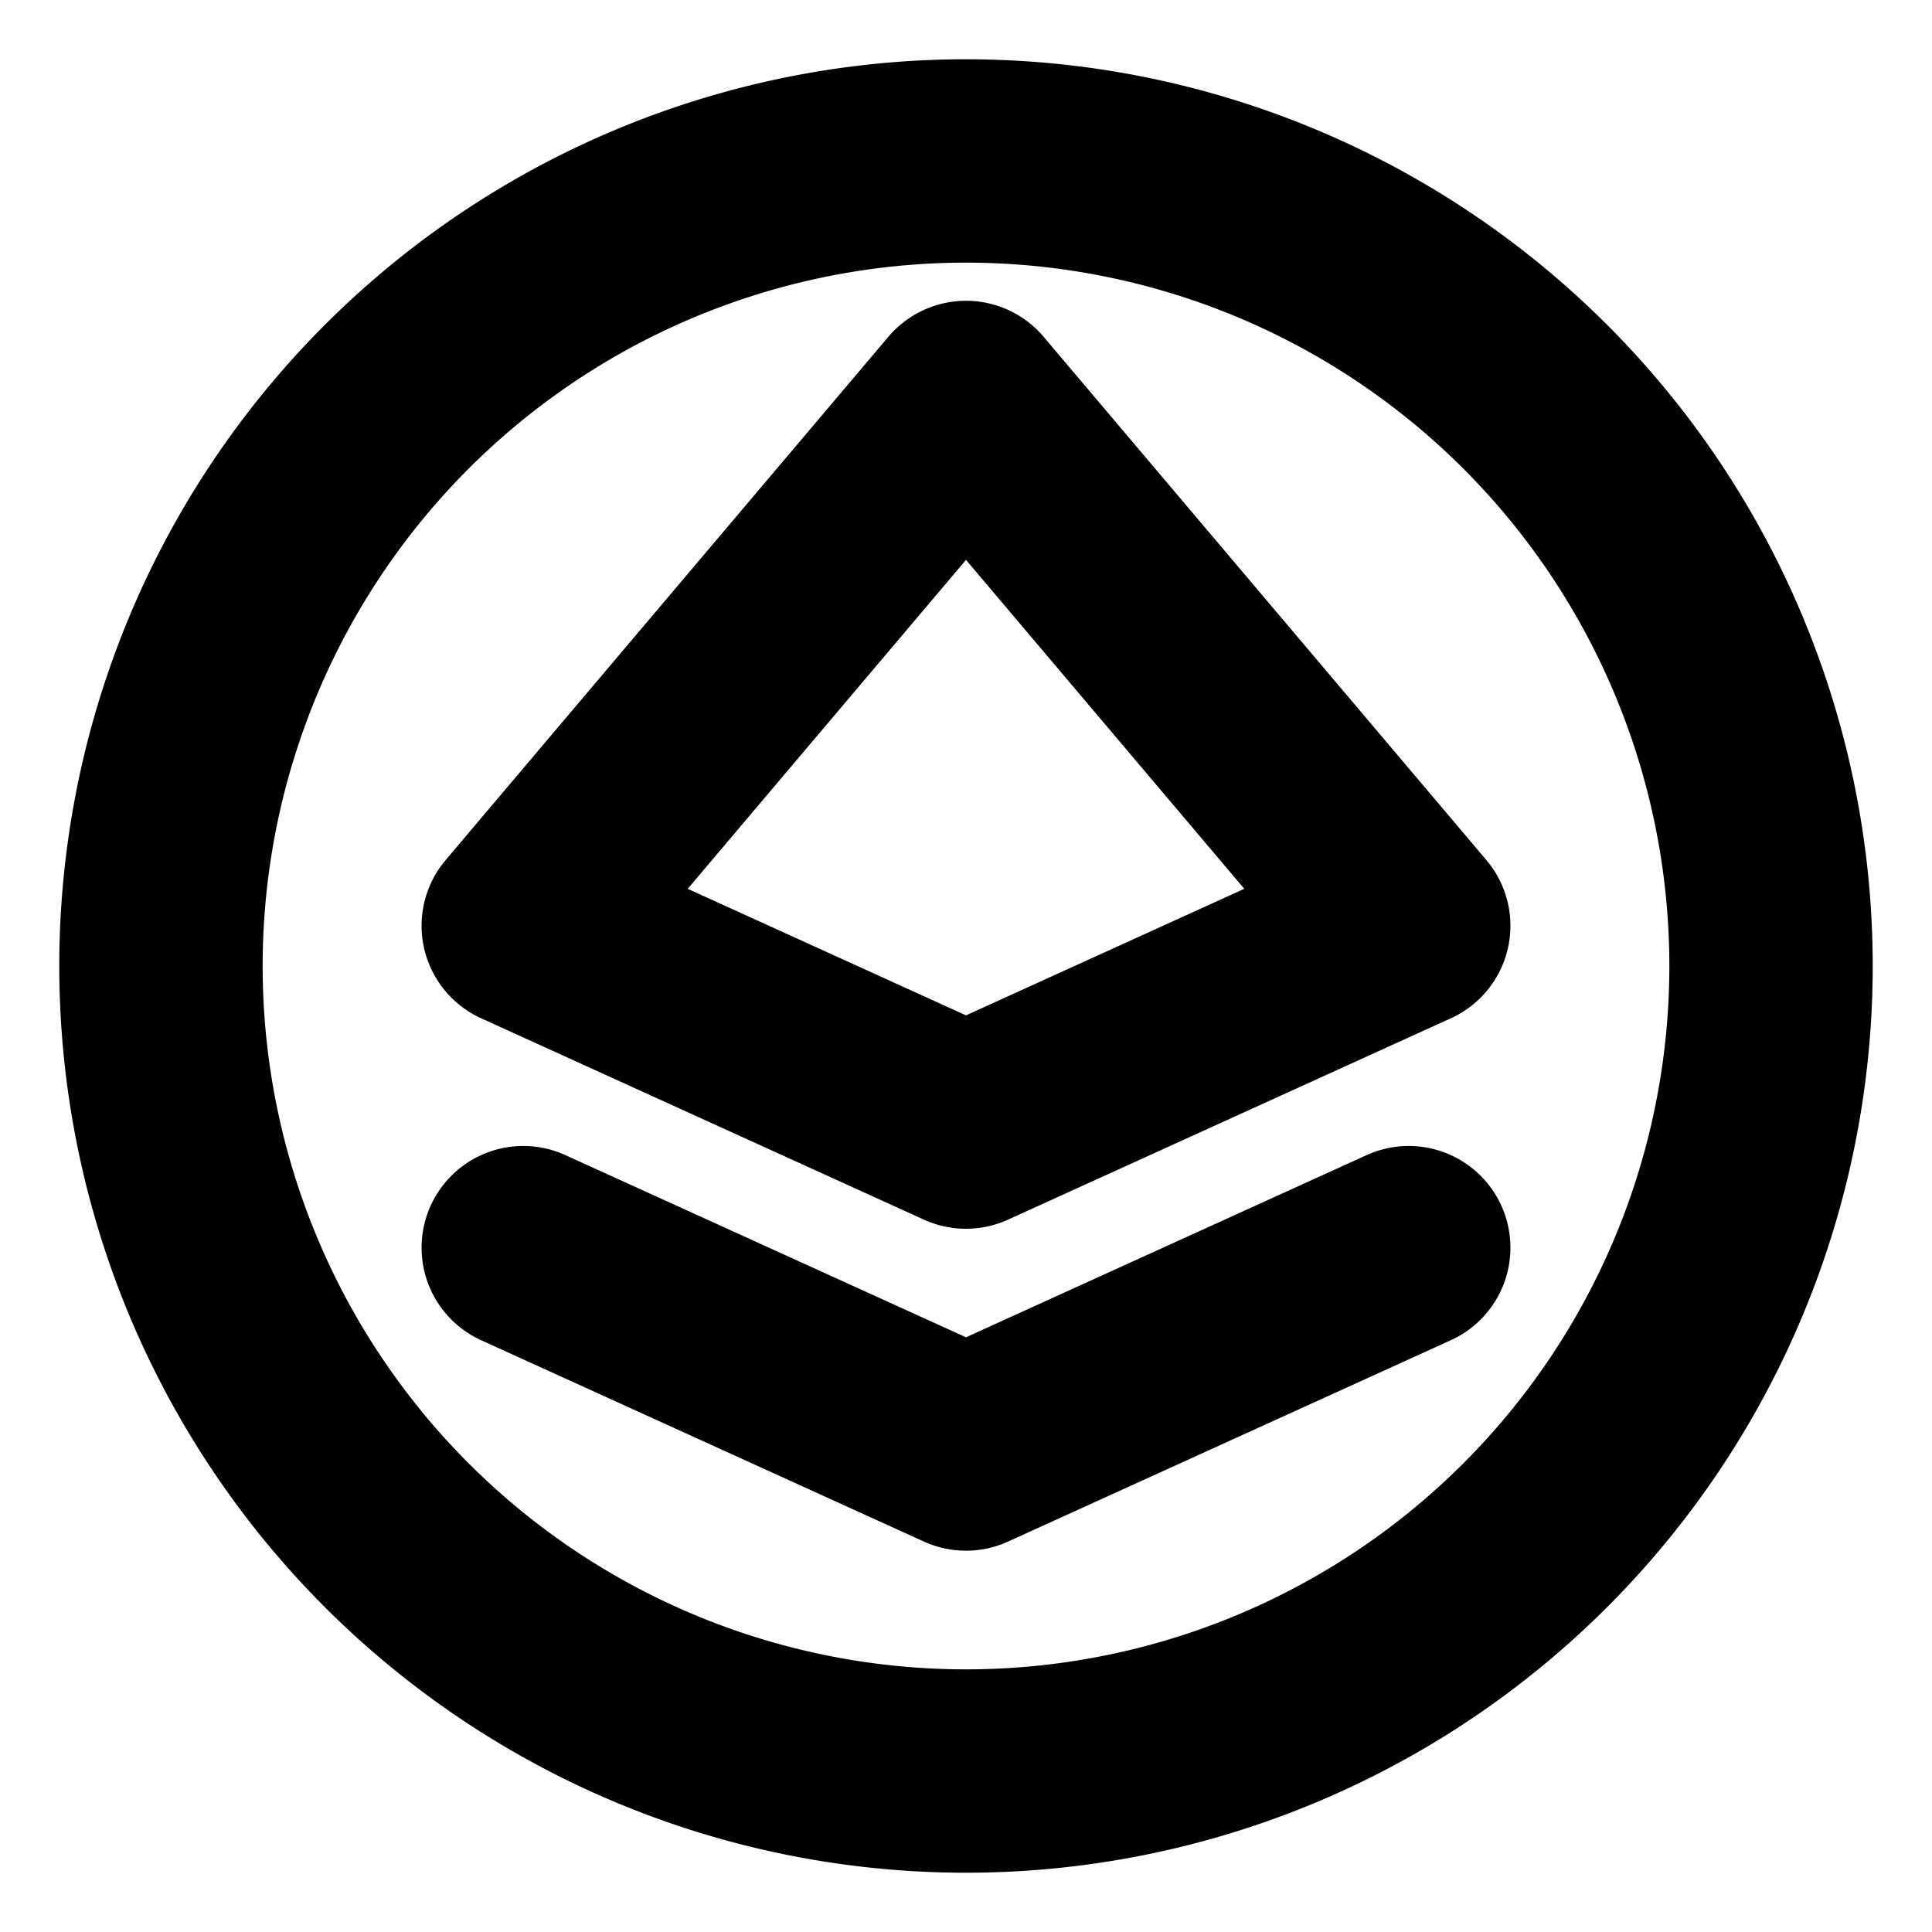 <svg xmlns="http://www.w3.org/2000/svg" width="19" height="19" fill="none"><path stroke="#000" stroke-linecap="round" stroke-linejoin="round" stroke-width="2" d="M5.146 12.27 9.5 14.25l4.354-1.98m3.563-2.77a7.917 7.917 0 1 1-15.834 0 7.917 7.917 0 0 1 15.834 0ZM5.146 9.104l4.354 1.98 4.354-1.98L9.5 3.958 5.146 9.104Z"/></svg>